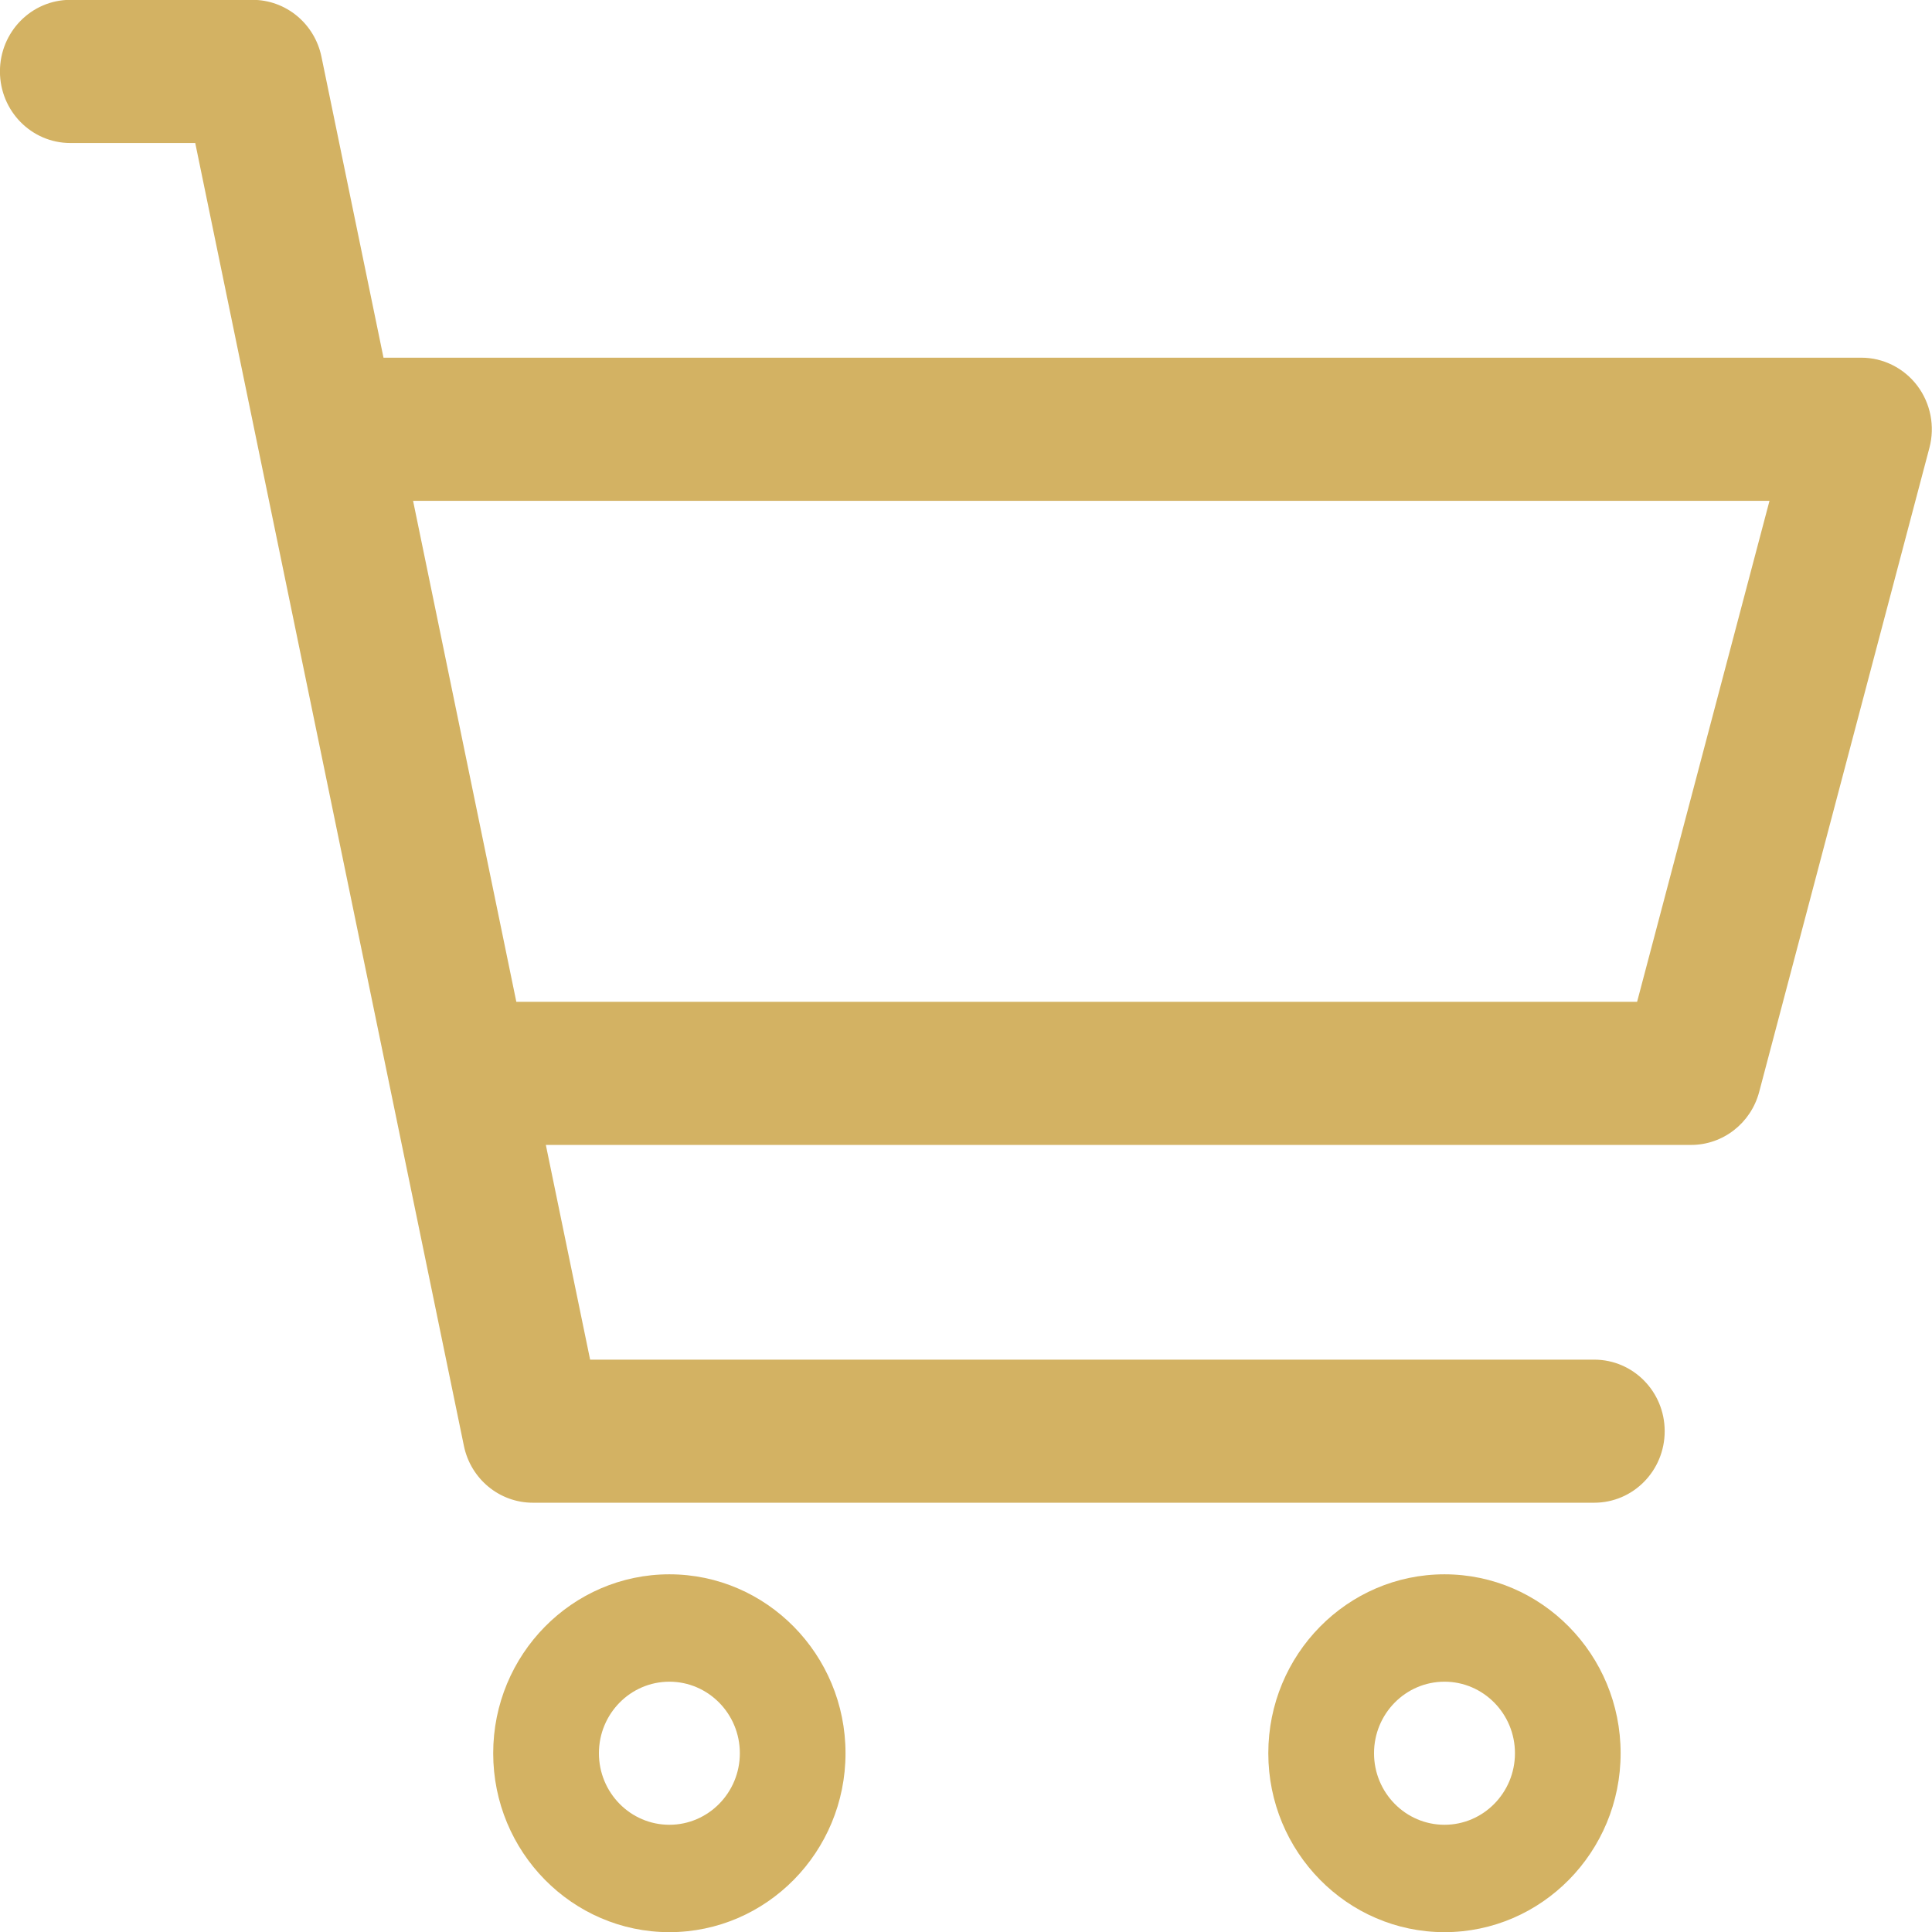 <svg xmlns="http://www.w3.org/2000/svg" xmlns:xlink="http://www.w3.org/1999/xlink" preserveAspectRatio="xMidYMid" width="36" height="36" viewBox="0 0 36 36">
  <defs>
    <style>
      .cls-1 {
        fill: #d3b263;
        fill-rule: evenodd;
      }
    </style>
  </defs>
  <path d="M35.726,7.187 C35.477,6.858 35.091,6.665 34.683,6.665 L7.146,6.665 L5.990,1.058 C5.863,0.440 5.327,-0.003 4.705,-0.003 L1.312,-0.003 C0.586,-0.003 -0.001,0.594 -0.001,1.331 C-0.001,2.068 0.586,2.665 1.312,2.665 L3.638,2.665 L8.644,26.941 C8.771,27.559 9.307,28.001 9.929,28.001 L29.706,28.001 C30.432,28.001 31.019,27.405 31.019,26.668 C31.019,25.931 30.432,25.335 29.706,25.335 L10.996,25.335 L10.171,21.334 L31.511,21.334 C32.105,21.334 32.626,20.929 32.780,20.345 L35.952,8.344 C36.058,7.944 35.974,7.515 35.726,7.187 L35.726,7.187 ZM30.505,18.667 L9.621,18.667 L7.697,9.332 L32.972,9.332 L30.505,18.667 L30.505,18.667 ZM12.473,29.335 C10.662,29.335 9.190,30.830 9.190,32.669 C9.190,34.508 10.662,36.003 12.473,36.003 C14.283,36.003 15.755,34.508 15.755,32.669 C15.755,30.830 14.283,29.335 12.473,29.335 L12.473,29.335 ZM12.473,34.002 C11.748,34.002 11.160,33.405 11.160,32.669 C11.160,31.933 11.748,31.336 12.473,31.336 C13.197,31.336 13.786,31.933 13.786,32.669 C13.786,33.405 13.197,34.002 12.473,34.002 L12.473,34.002 ZM26.916,29.335 C25.105,29.335 23.633,30.830 23.633,32.669 C23.633,34.508 25.105,36.003 26.916,36.003 C28.726,36.003 30.198,34.508 30.198,32.669 C30.198,30.830 28.726,29.335 26.916,29.335 L26.916,29.335 ZM26.916,34.002 C26.191,34.002 25.603,33.405 25.603,32.669 C25.603,31.933 26.191,31.336 26.916,31.336 C27.640,31.336 28.229,31.933 28.229,32.669 C28.229,33.405 27.640,34.002 26.916,34.002 L26.916,34.002 Z" class="cls-1"/>
</svg>
